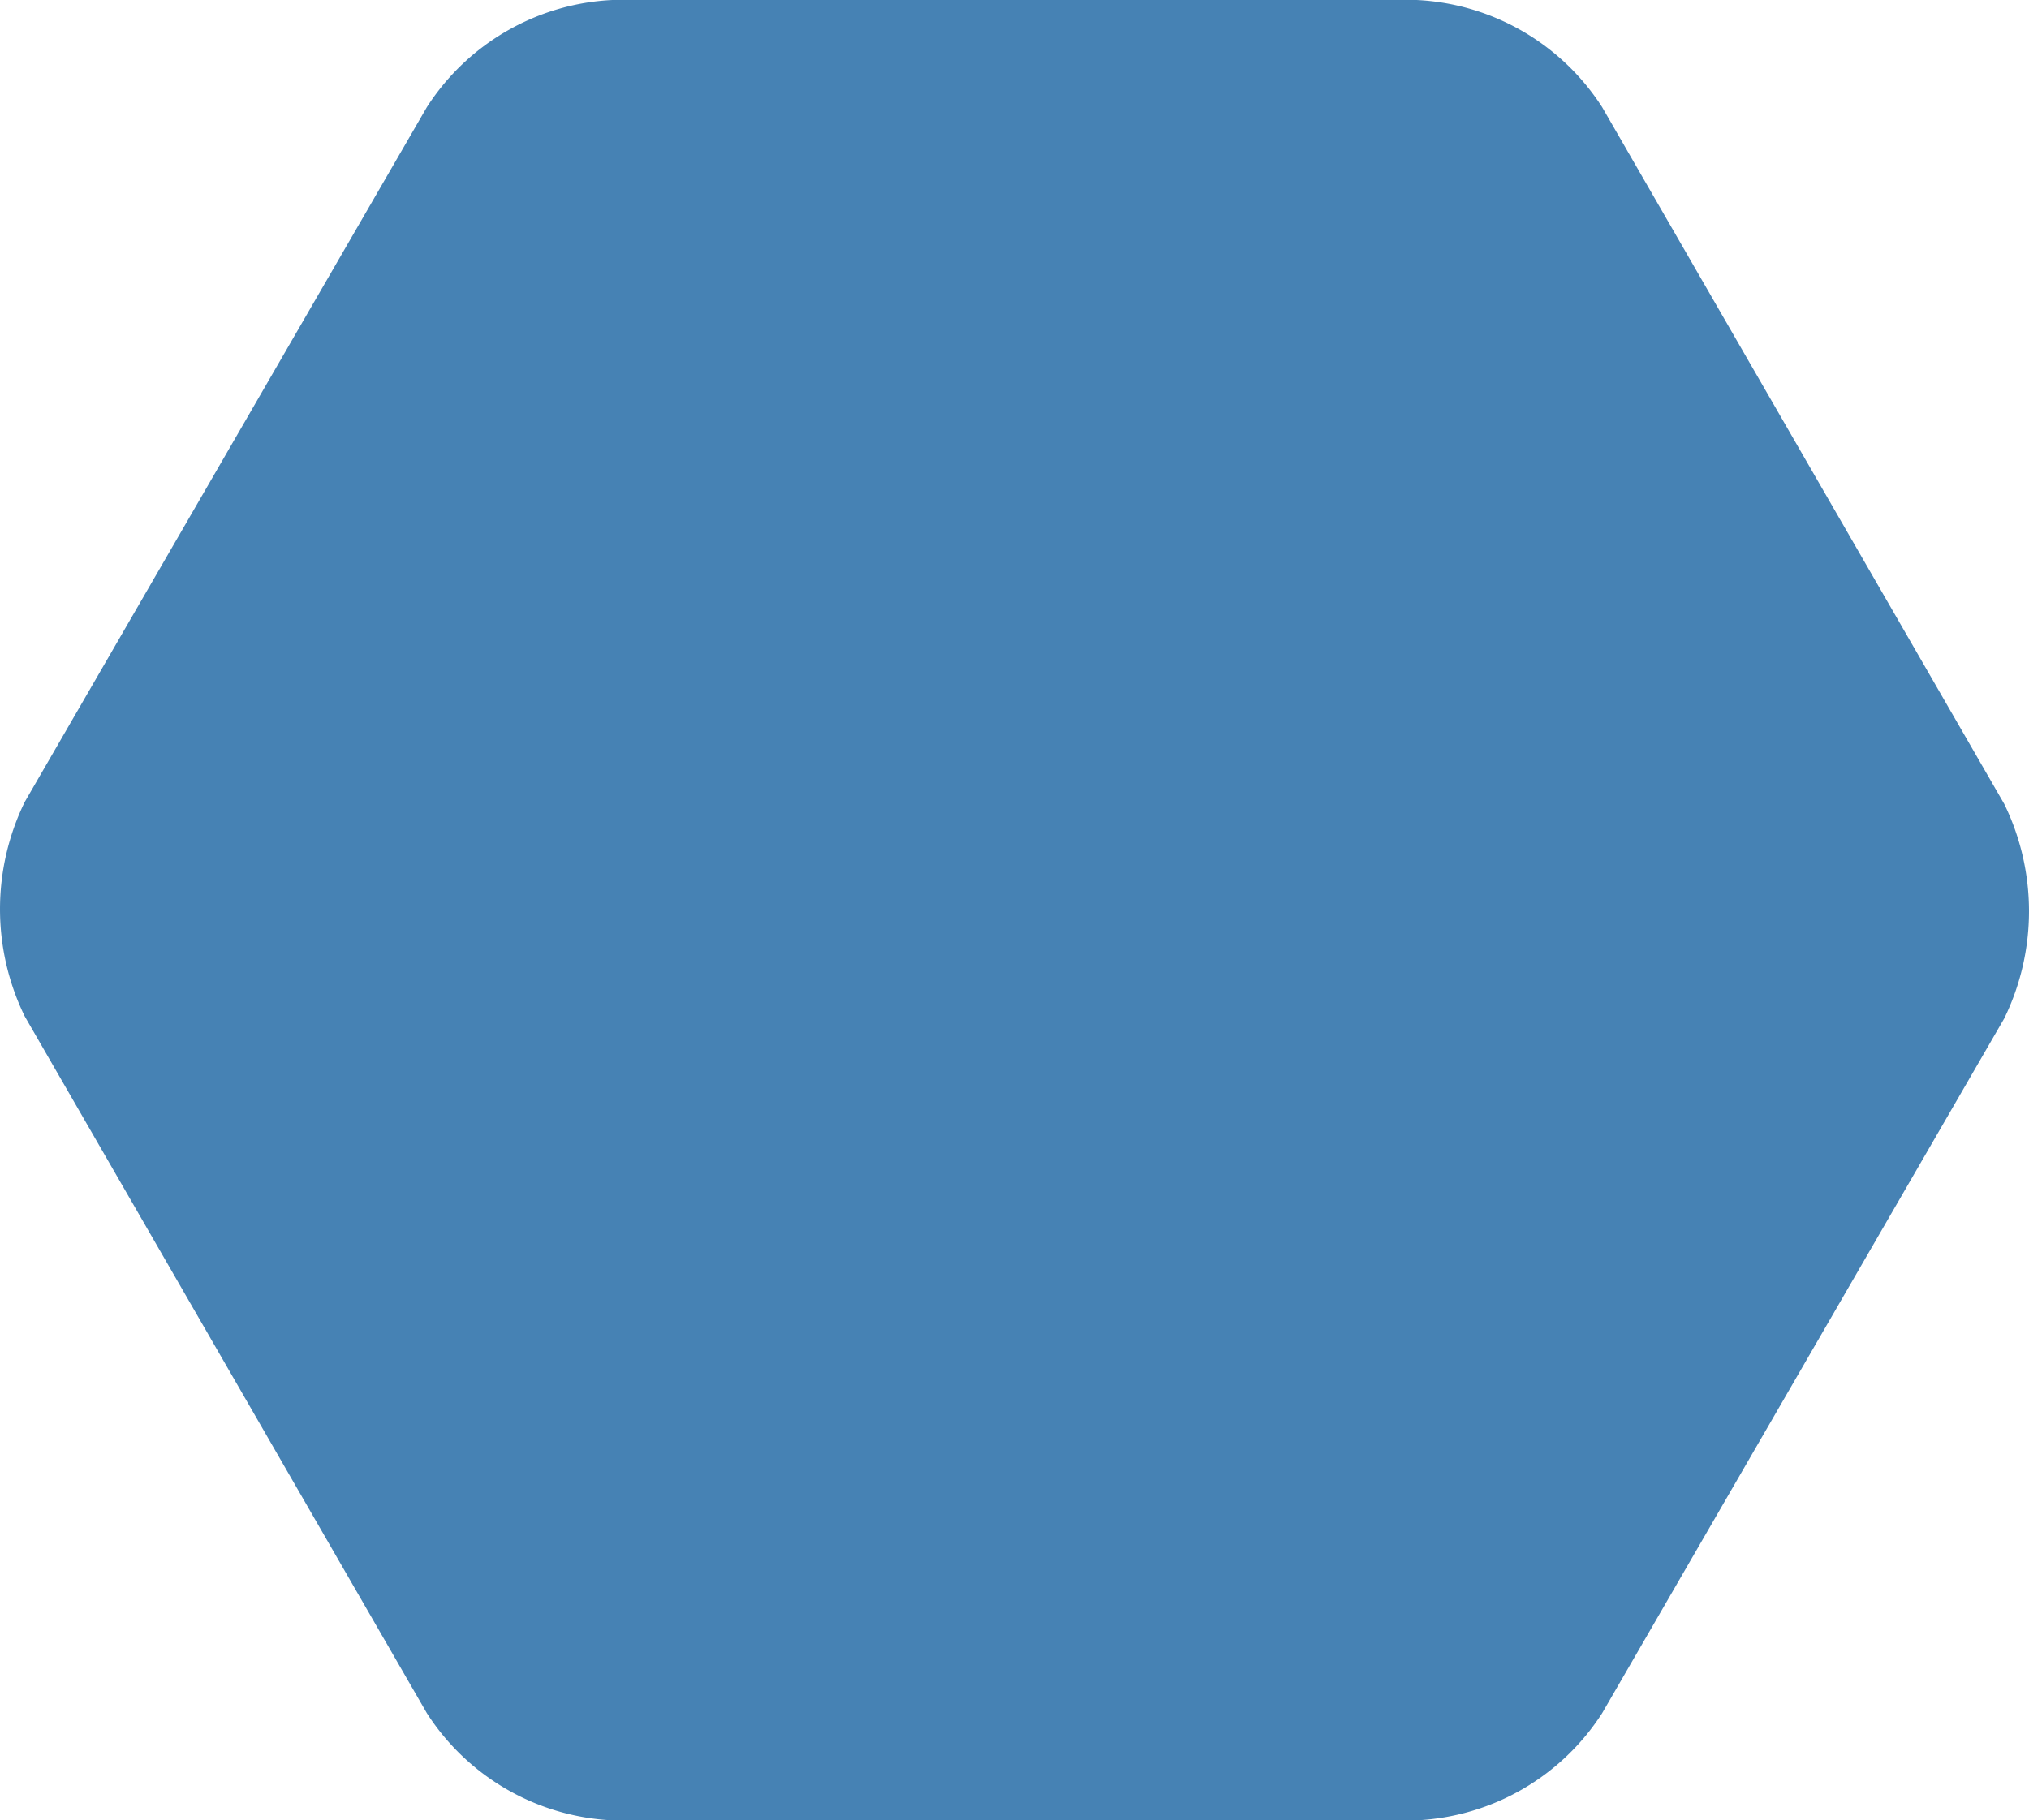 <svg id="Layer_1" data-name="Layer 1" xmlns="http://www.w3.org/2000/svg" viewBox="0 0 98.4 88.3"><defs><style>.cls-1{fill:#4682b4;}</style></defs><path class="cls-1" d="M1.2,49.3a11.87,11.87,0,0,1,0-10.4L20.7,5.2a11.34,11.34,0,0,1,9-5.2h39a11.34,11.34,0,0,1,9,5.2L97.2,39a11.87,11.87,0,0,1,0,10.4L77.7,83.1a11.34,11.34,0,0,1-9,5.2h-39a11.34,11.34,0,0,1-9-5.2Z" transform="translate(0)"/></svg>
